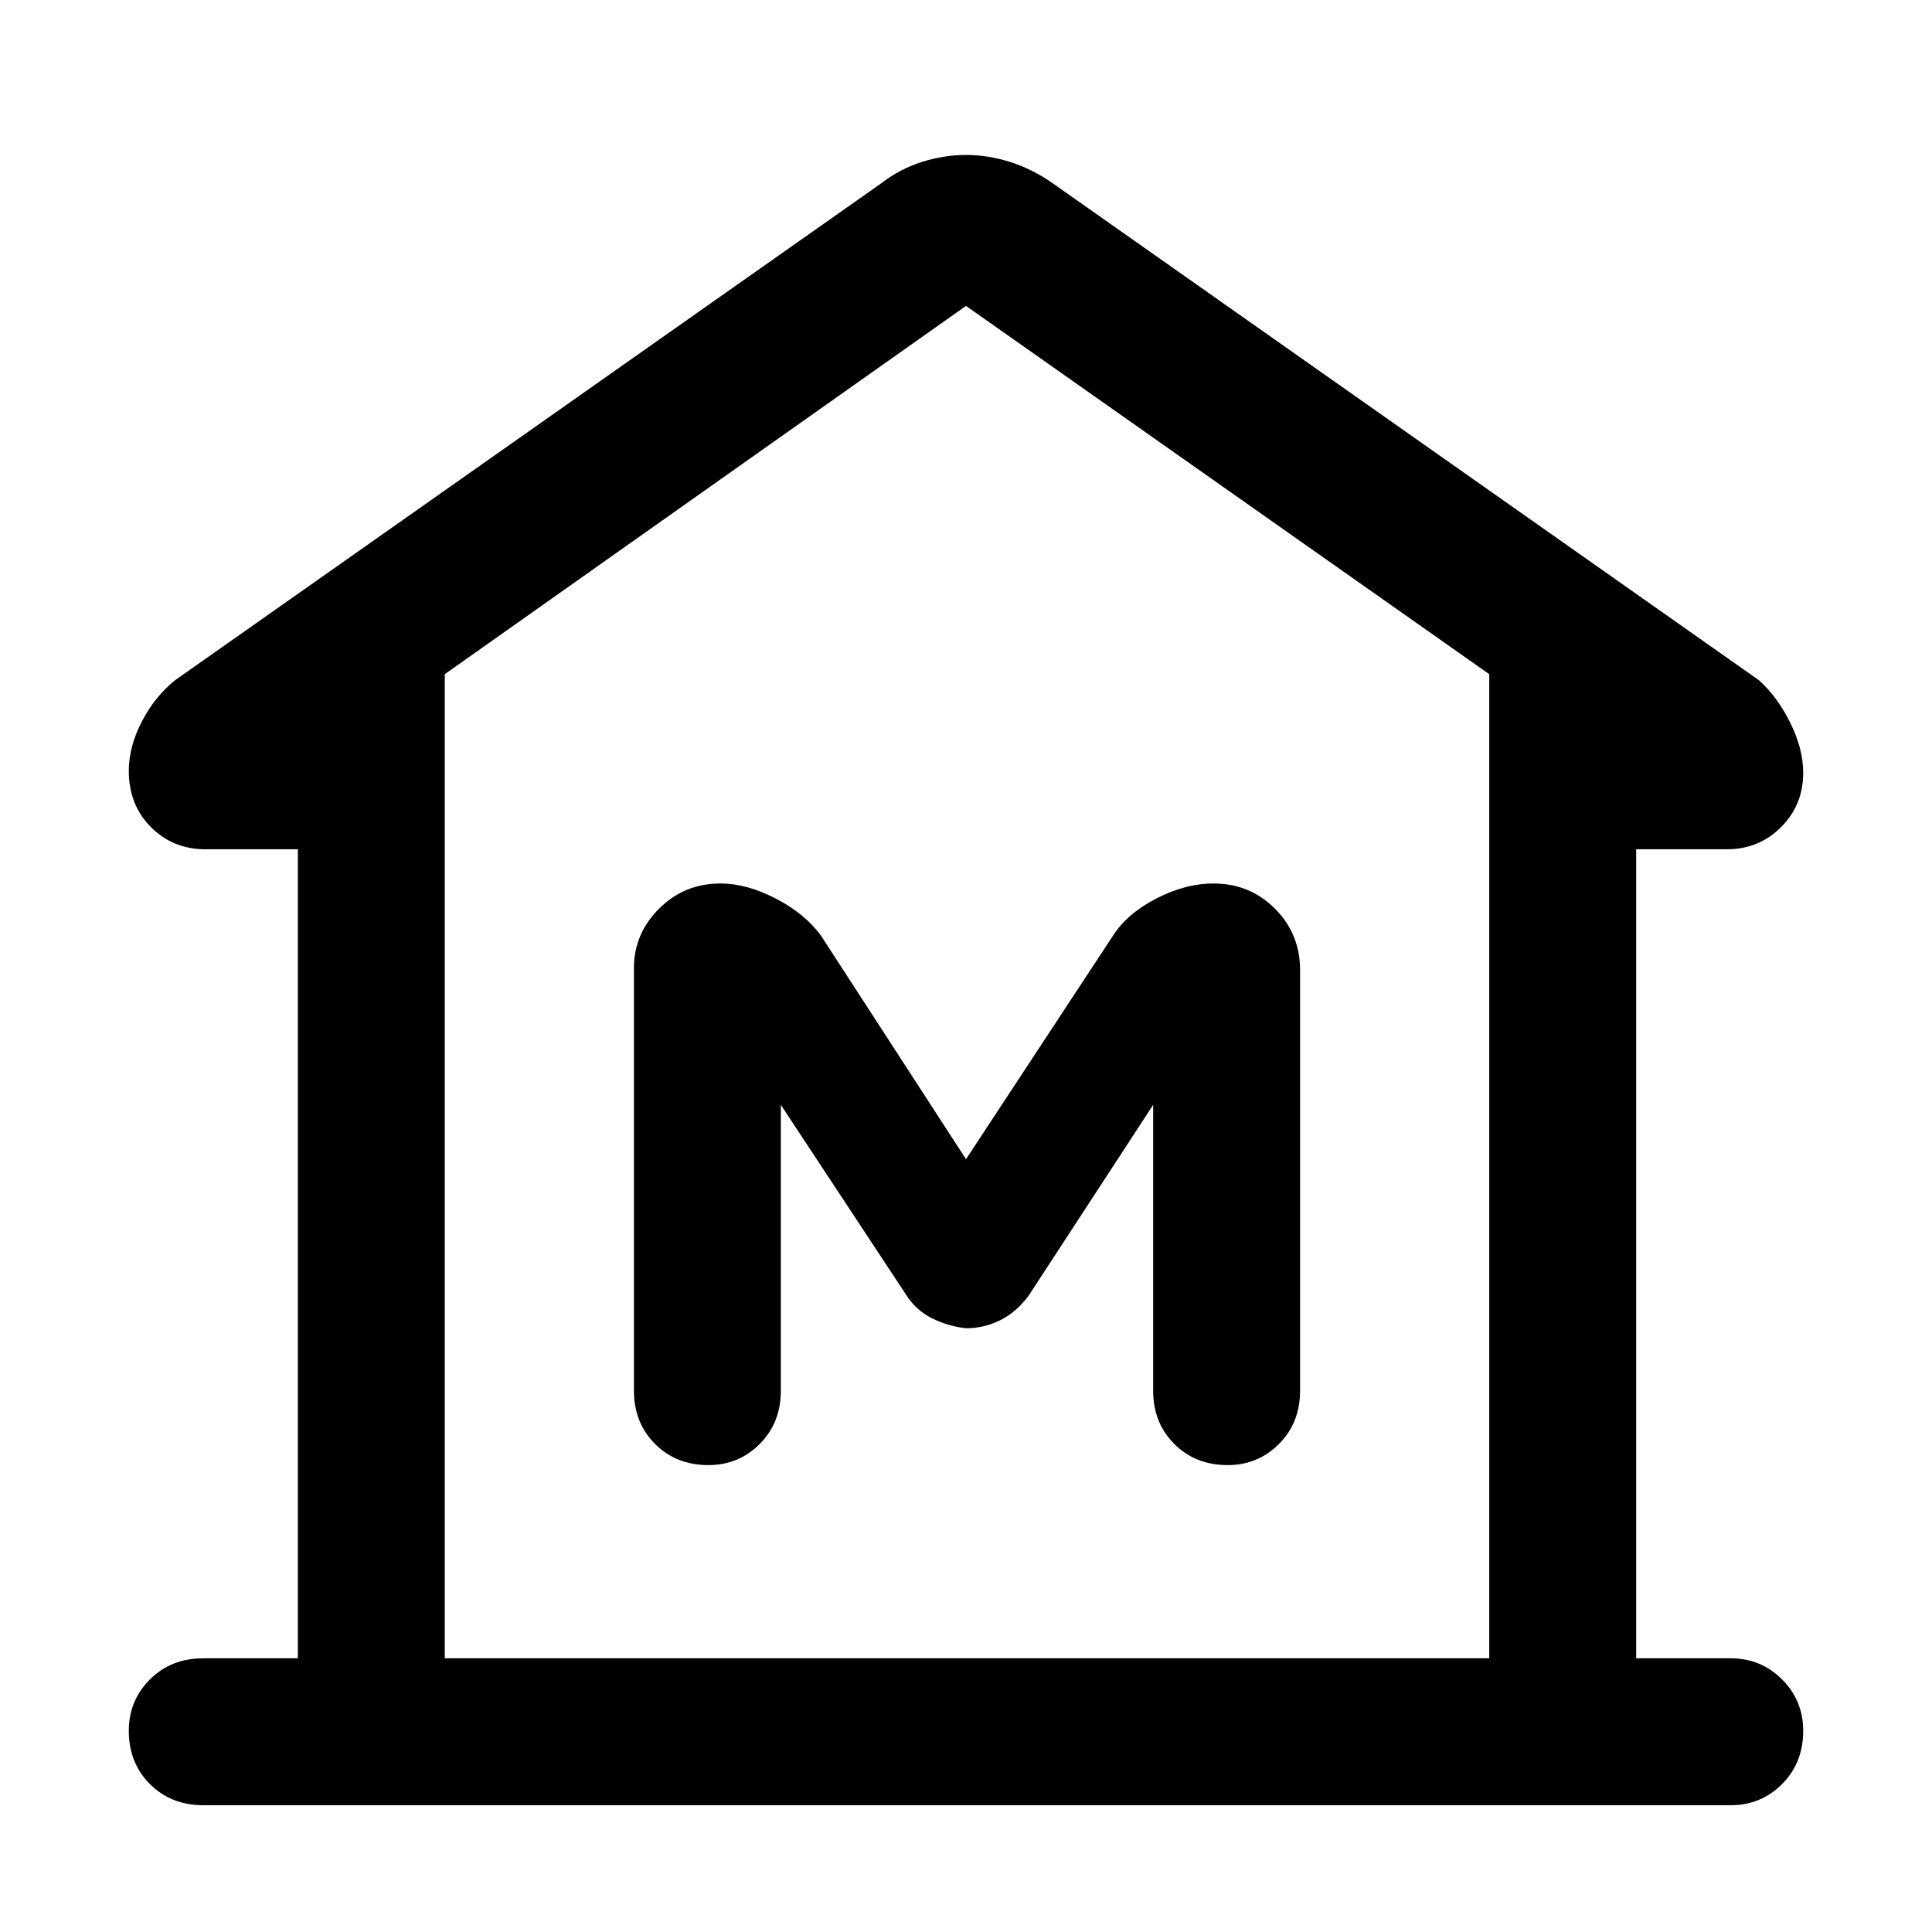 <svg xmlns="http://www.w3.org/2000/svg" height="48" width="48"><path d="M5.05 44.85Q4.25 44.85 3.725 44.325Q3.2 43.8 3.2 43Q3.2 42.25 3.725 41.725Q4.25 41.2 5.05 41.2H7.4V21.1H5.1Q4.3 21.1 3.75 20.55Q3.2 20 3.2 19.15Q3.2 18.55 3.525 17.925Q3.85 17.3 4.35 16.9L21.9 4.55Q22.35 4.2 22.9 4.025Q23.45 3.85 24 3.85Q24.55 3.85 25.1 4.025Q25.65 4.2 26.15 4.55L43.7 16.9Q44.15 17.3 44.475 17.95Q44.8 18.6 44.8 19.2Q44.8 20 44.25 20.55Q43.7 21.1 42.9 21.1H40.65V41.2H43Q43.75 41.2 44.275 41.725Q44.8 42.25 44.8 43Q44.8 43.8 44.275 44.325Q43.75 44.85 43 44.85ZM11.05 41.2H24.05H37ZM17.6 36.4Q18.35 36.4 18.875 35.875Q19.4 35.35 19.4 34.55V27.45L22.5 32.15Q22.75 32.55 23.15 32.75Q23.55 32.95 24 33Q24.45 33 24.85 32.8Q25.25 32.6 25.55 32.2L28.65 27.45V34.55Q28.65 35.35 29.175 35.875Q29.7 36.4 30.5 36.4Q31.25 36.4 31.775 35.875Q32.3 35.35 32.3 34.55V24.1Q32.3 23.2 31.675 22.575Q31.05 21.95 30.15 21.95Q29.45 21.95 28.725 22.325Q28 22.7 27.65 23.25L24 28.8L20.4 23.25Q20 22.7 19.275 22.325Q18.55 21.95 17.9 21.95Q17 21.95 16.375 22.575Q15.75 23.2 15.75 24.05V34.55Q15.75 35.35 16.275 35.875Q16.8 36.4 17.6 36.4ZM37 41.2V16.75L24 7.6L11.05 16.75V41.2Z"/></svg>